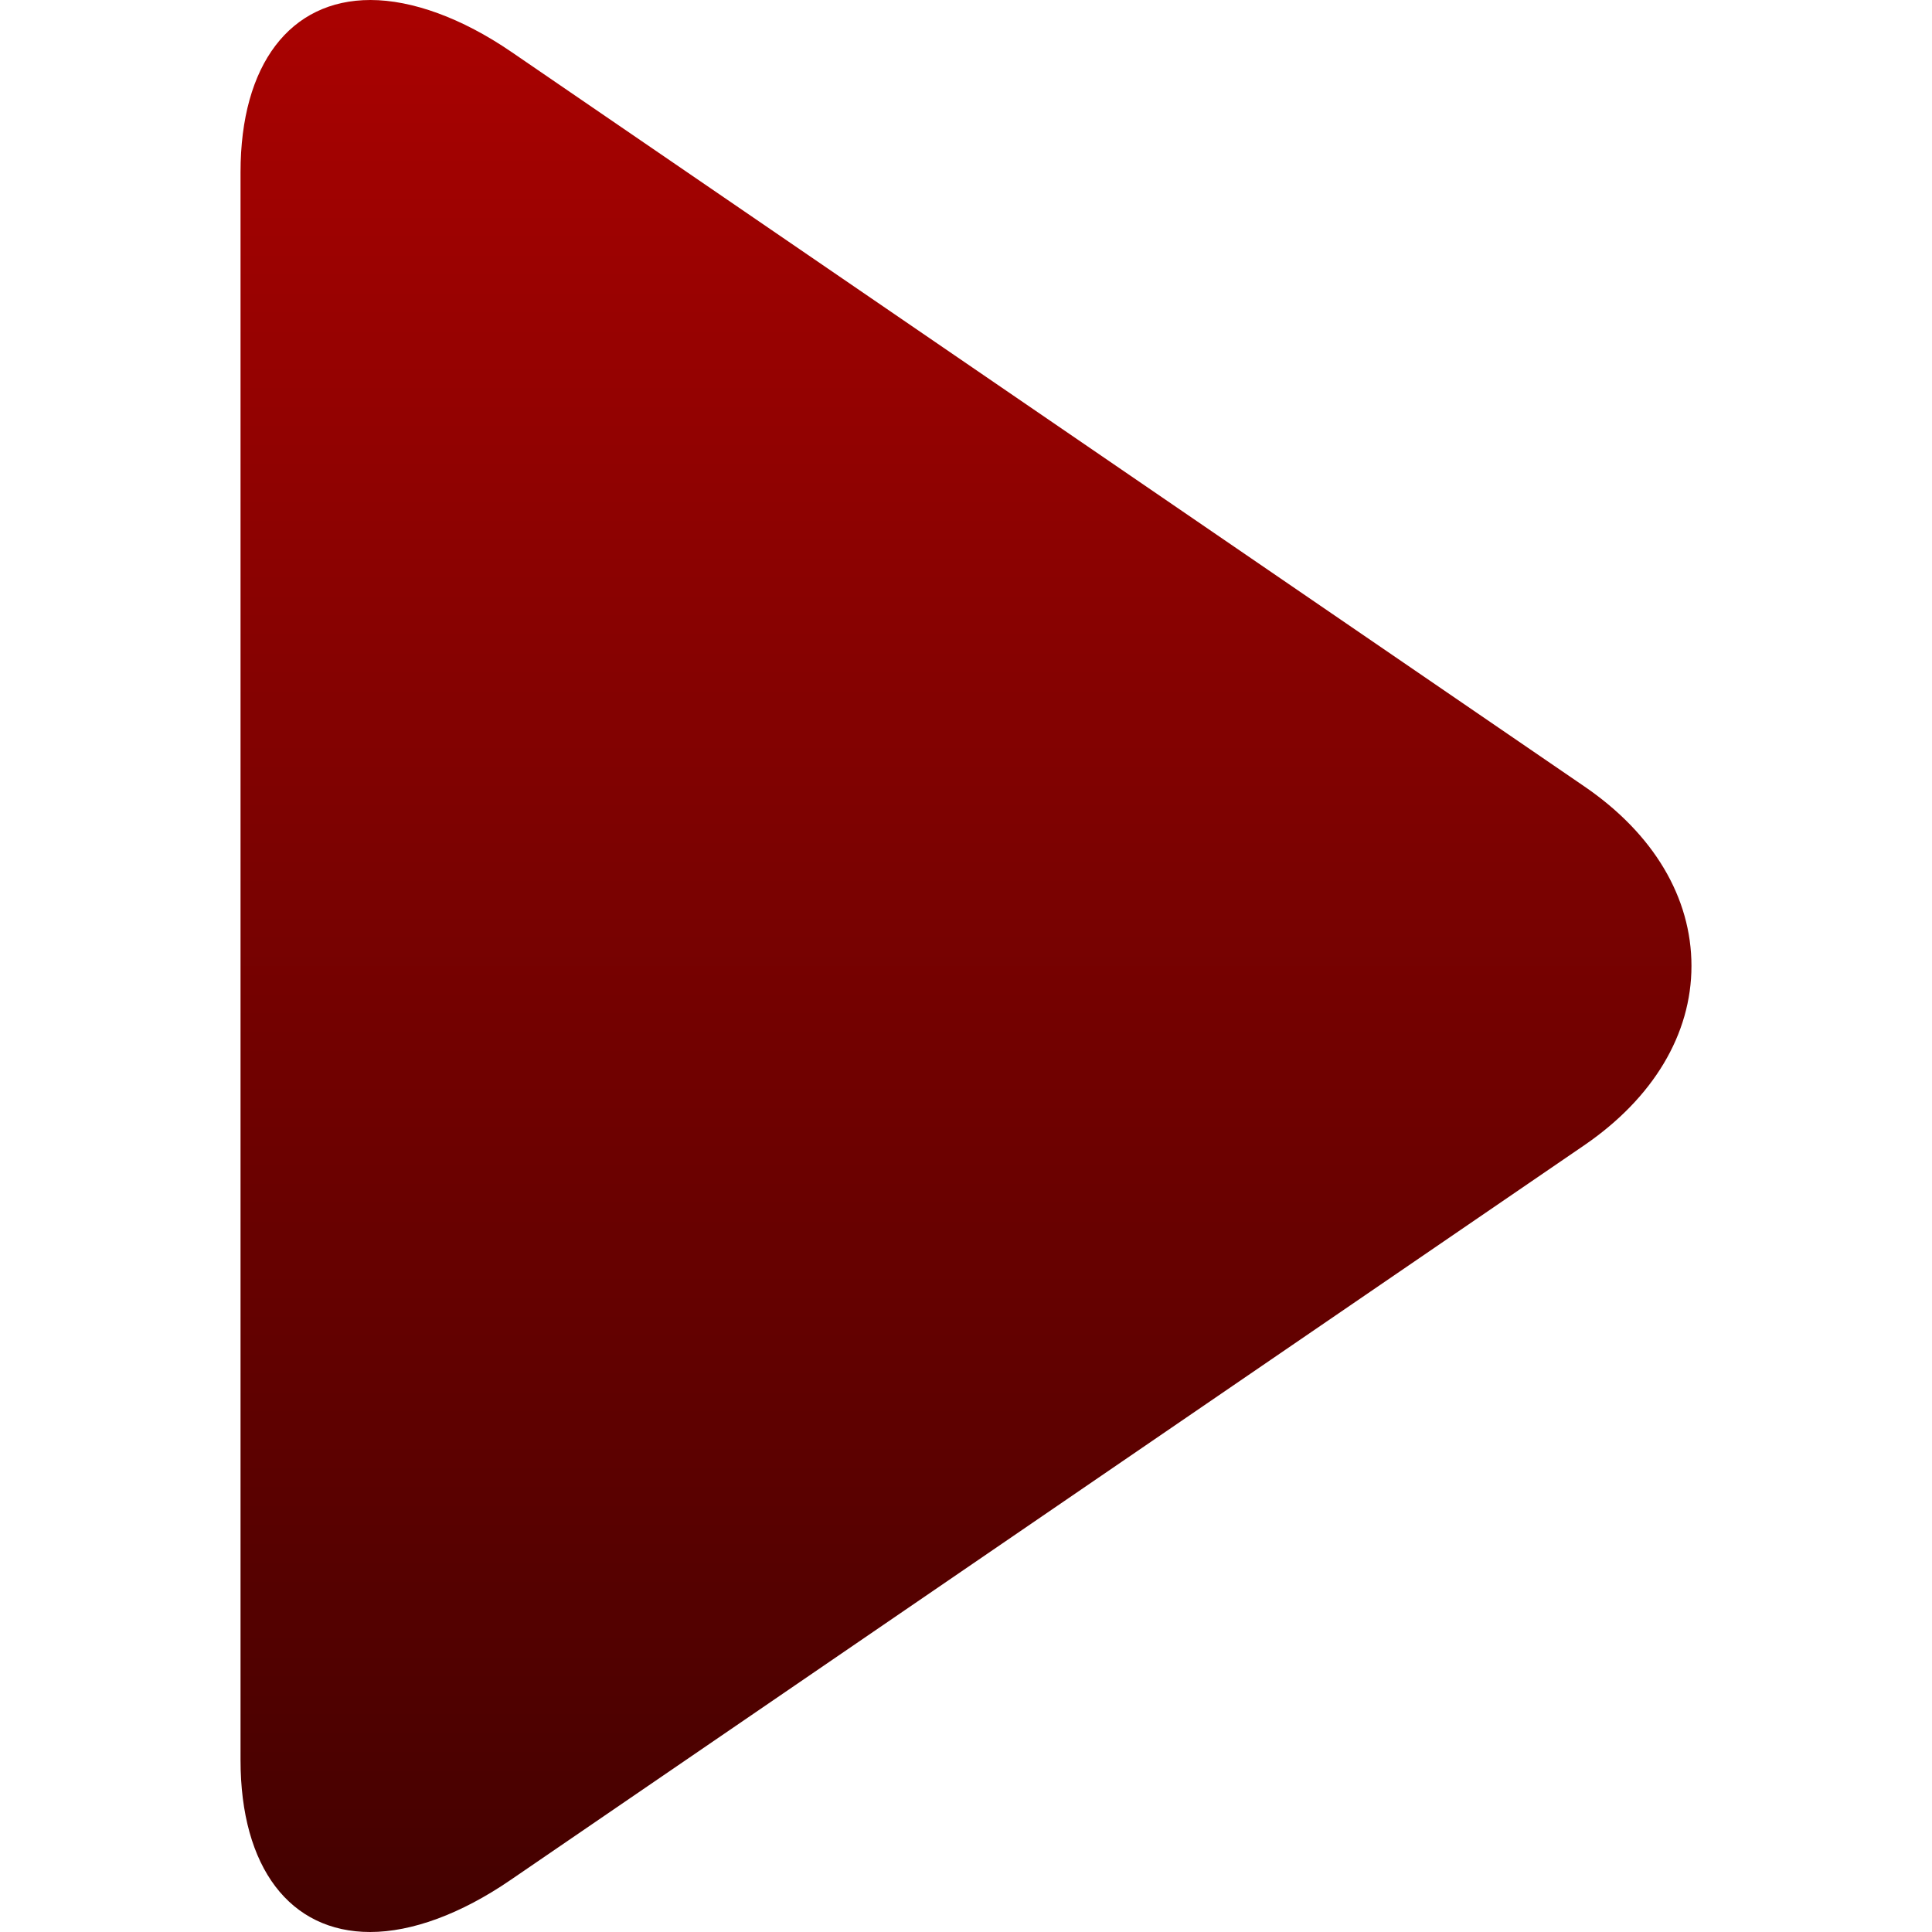 <svg width="24" height="24" viewBox="0 0 24 24" fill="none" xmlns="http://www.w3.org/2000/svg">
<path d="M19.684 9.771L6.353 0.645C5.737 0.223 5.117 0 4.602 0C3.605 0 2.988 0.8 2.988 2.139V21.864C2.988 23.201 3.604 24 4.598 24C5.115 24 5.725 23.777 6.342 23.354L19.68 14.227C20.537 13.64 21.012 12.848 21.012 11.999C21.012 11.15 20.543 10.359 19.684 9.771Z" fill="url(#paint0_linear_1_1452)"/>
<defs>
<linearGradient id="paint0_linear_1_1452" x1="12" y1="0" x2="12" y2="24" gradientUnits="userSpaceOnUse">
<stop stop-color="#A90201"/>
<stop offset="1" stop-color="#430100"/>
</linearGradient>
</defs>
</svg>
